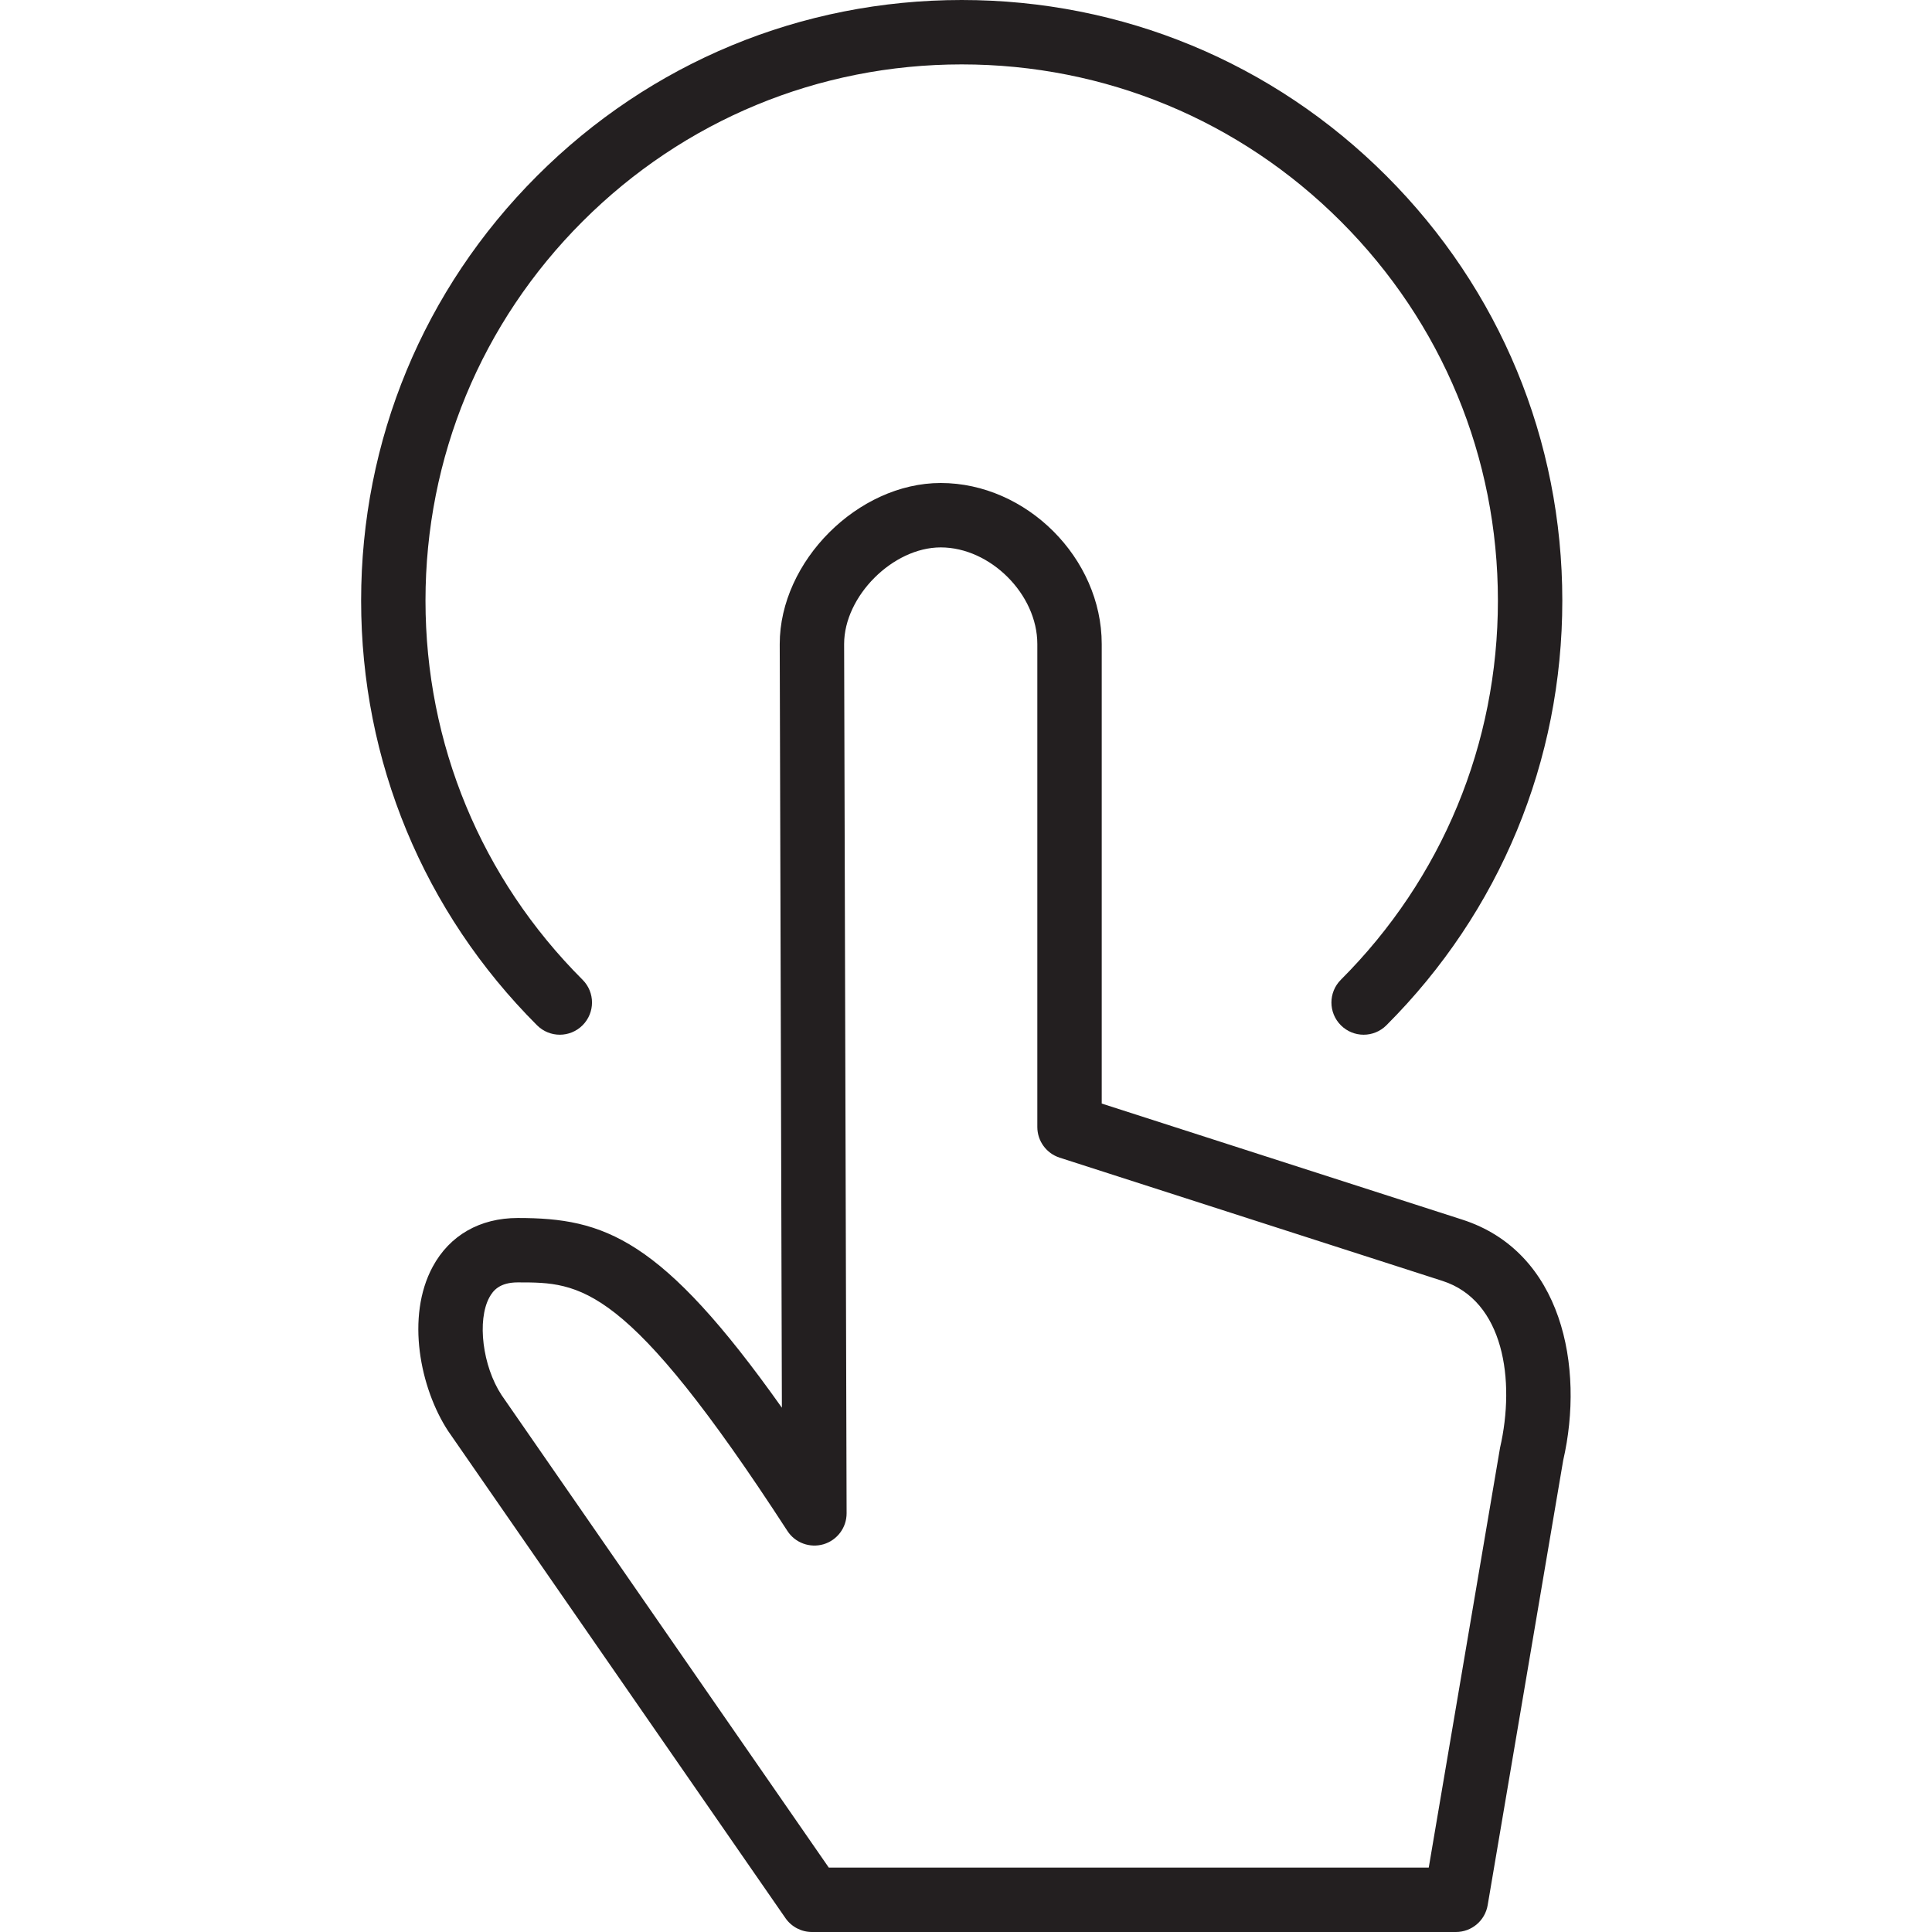 <?xml version="1.0" encoding="utf-8"?>
<!-- Generator: Adobe Illustrator 17.0.0, SVG Export Plug-In . SVG Version: 6.00 Build 0)  -->
<!DOCTYPE svg PUBLIC "-//W3C//DTD SVG 1.1//EN" "http://www.w3.org/Graphics/SVG/1.1/DTD/svg11.dtd">
<svg version="1.1" id="Layer_1" xmlns="http://www.w3.org/2000/svg" xmlns:xlink="http://www.w3.org/1999/xlink" x="0px" y="0px"
	 width="60px" height="60px" viewBox="0 0 60 60" enable-background="new 0 0 60 60" xml:space="preserve">
<g>
	<path fill="#231F20" d="M45.408,37.875l-11.193-3.603V20c0-2.664-2.336-5-5-5c-2.57,0-5,2.43-5,5.003l0.067,23.715
		c-3.741-5.276-5.516-5.892-8.201-5.892c-1.177,0-2.116,0.538-2.643,1.513c-0.84,1.555-0.389,3.776,0.477,5.1l10.478,15.13
		C24.58,59.839,24.887,60,25.215,60h20c0.488,0,0.904-0.352,0.986-0.833l2.345-13.812C49.214,42.452,48.518,38.873,45.408,37.875z
		 M46.585,44.963L44.371,58H25.739L15.574,43.322c-0.588-0.898-0.764-2.315-0.376-3.031c0.117-0.216,0.323-0.465,0.884-0.465
		c1.951,0,3.361,0,8.371,7.718c0.241,0.372,0.698,0.539,1.124,0.414c0.425-0.127,0.716-0.518,0.715-0.961L26.215,20
		c0-1.486,1.514-3,3-3c1.542,0,3,1.458,3,3v15c0,0.434,0.28,0.819,0.693,0.952l11.887,3.827
		C46.704,40.391,47.067,42.866,46.585,44.963z"/>
	<path fill="#231F20" d="M17.385,32.134c0.256,0,0.512-0.098,0.707-0.293c0.391-0.391,0.391-1.024,0-1.414
		c-3.146-3.145-4.878-7.326-4.878-11.775c0-4.448,1.732-8.63,4.878-11.775C21.237,3.732,25.419,2,29.867,2
		c4.448,0,8.63,1.732,11.775,4.877c3.146,3.146,4.877,7.327,4.877,11.775c0,4.448-1.732,8.629-4.877,11.775
		c-0.391,0.391-0.391,1.023,0,1.414c0.391,0.391,1.023,0.391,1.414,0c3.523-3.523,5.463-8.206,5.463-13.189
		c0-4.982-1.94-9.666-5.463-13.189C39.534,1.94,34.85,0,29.867,0h0C24.884,0,20.2,1.94,16.678,5.463
		c-3.523,3.523-5.463,8.207-5.463,13.189c0,4.983,1.94,9.666,5.463,13.189C16.873,32.036,17.129,32.134,17.385,32.134z"/>
</g>
</svg>
